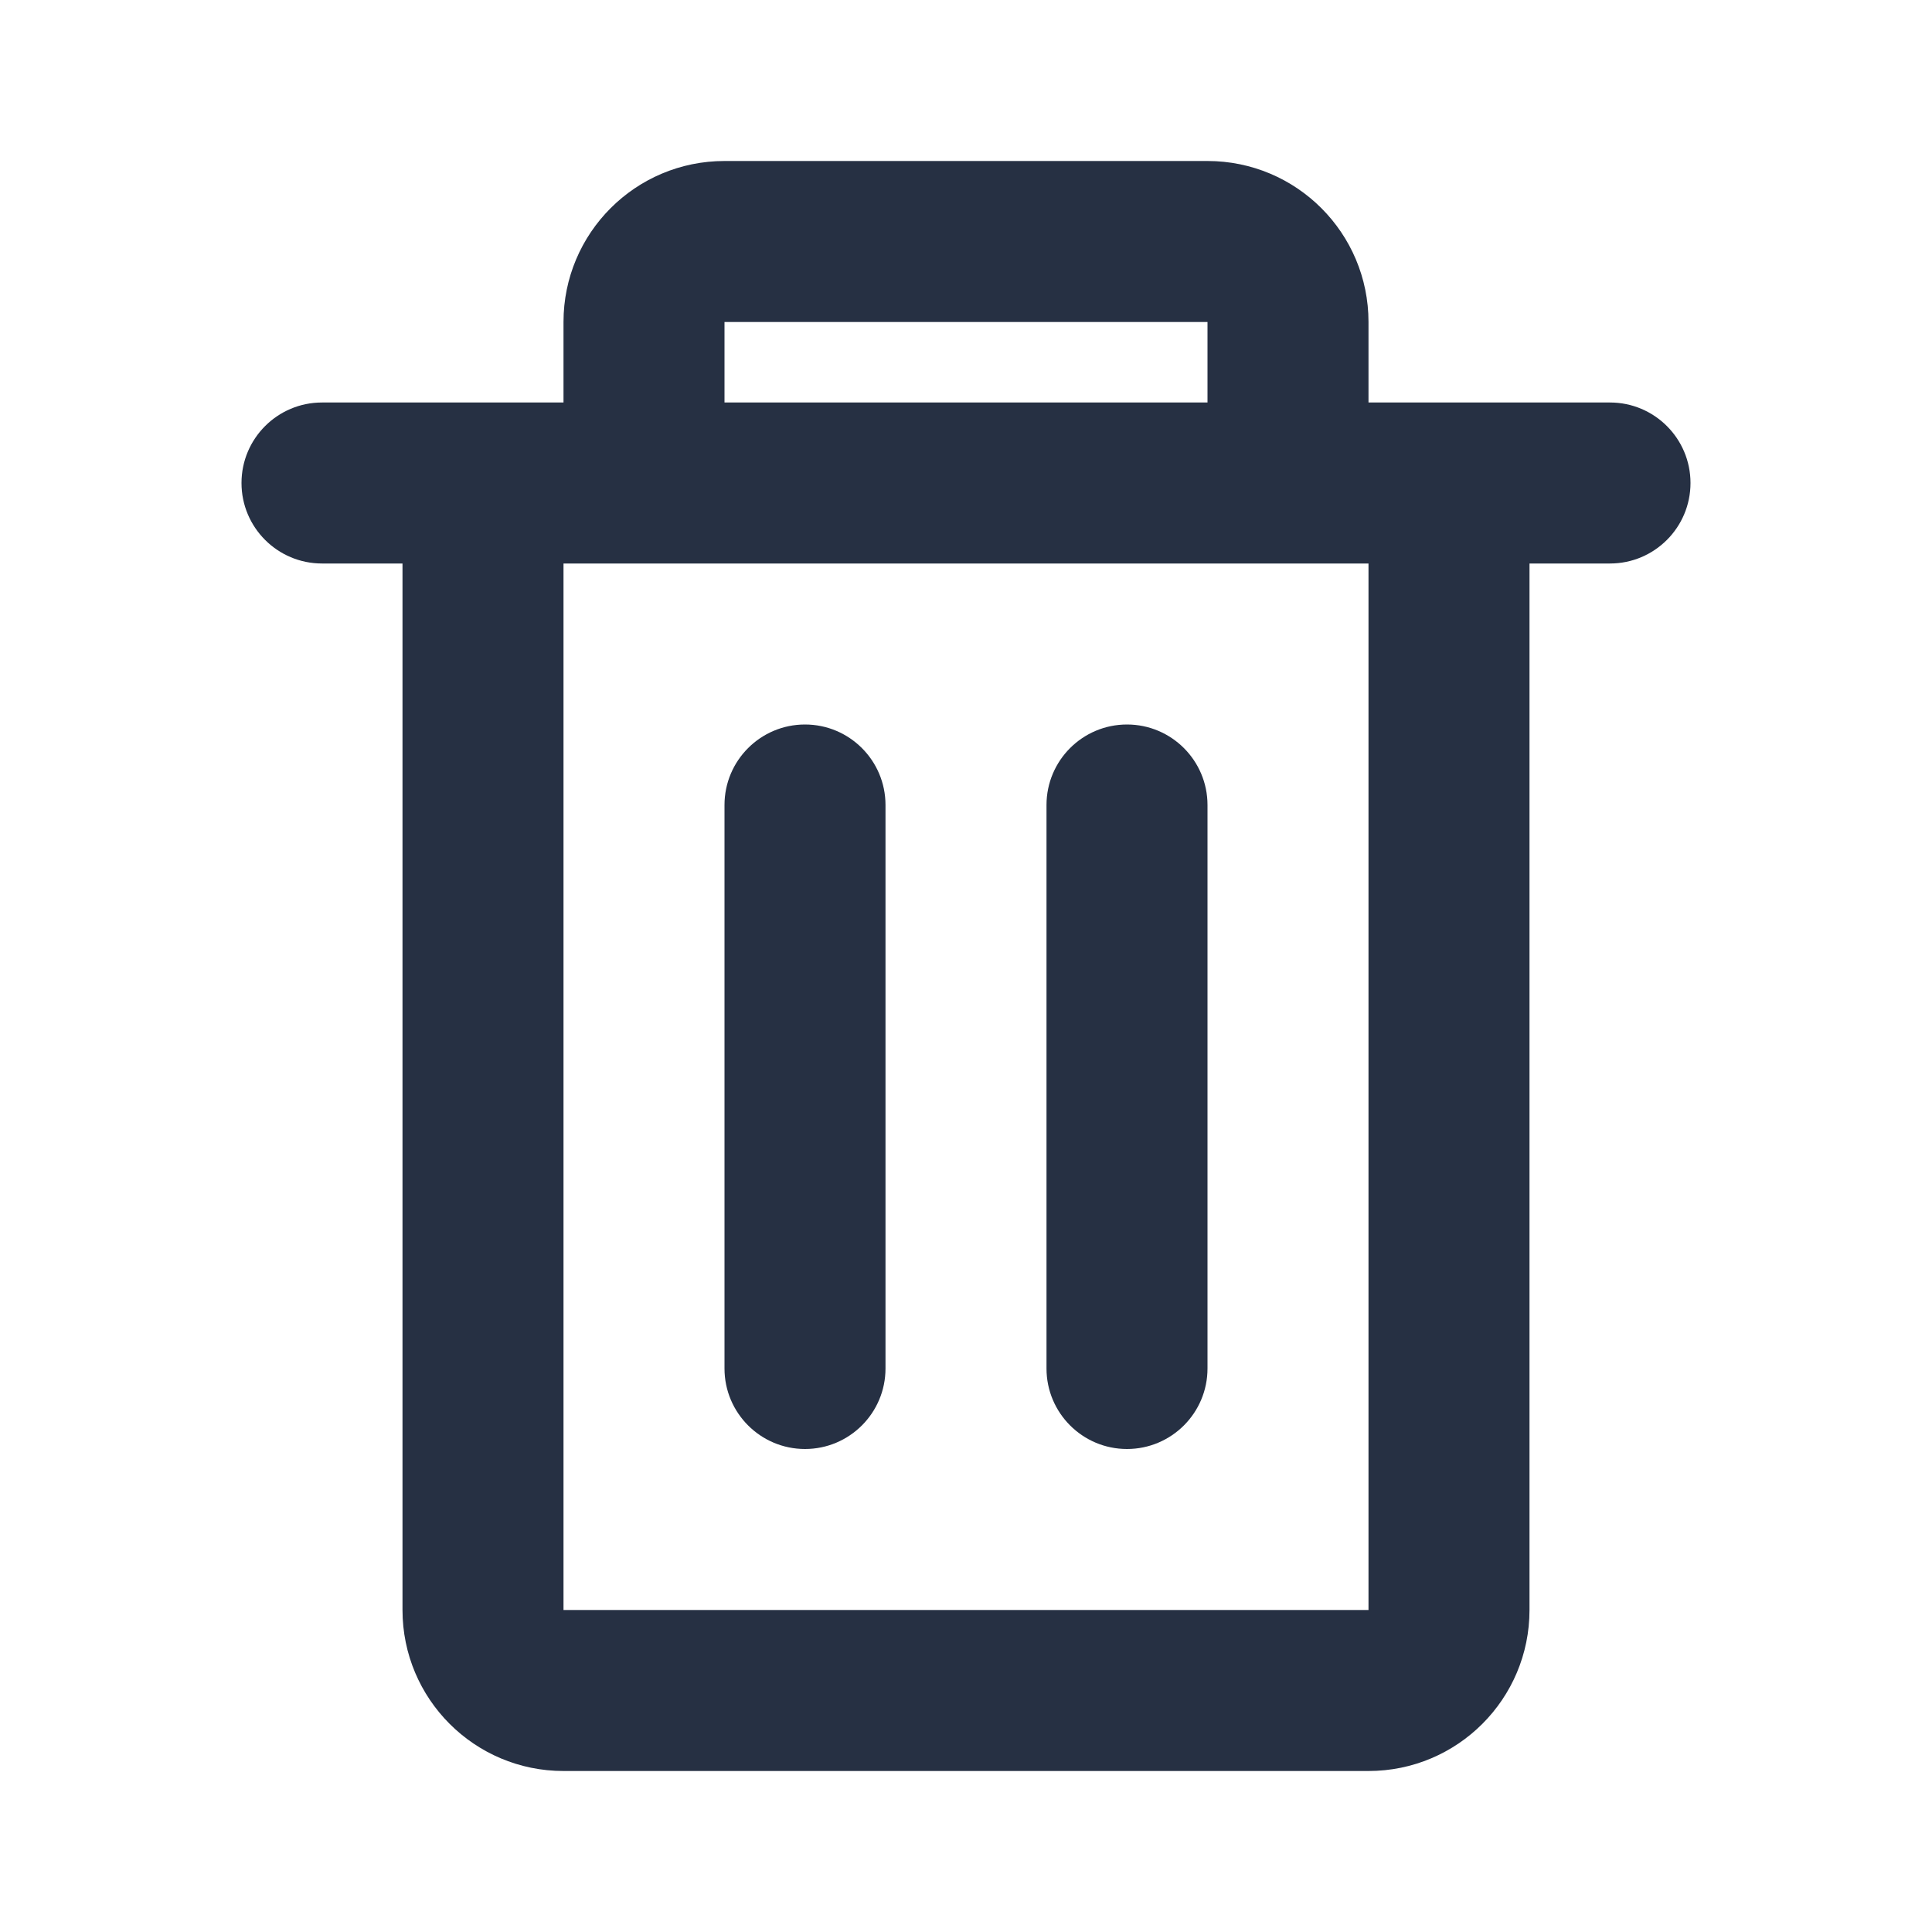 <svg width="24" height="24" viewBox="0 0 24 24" fill="none" xmlns="http://www.w3.org/2000/svg">
<g id="&#208;&#163;&#208;&#180;&#208;&#176;&#208;&#187;&#208;&#184;&#209;&#130;&#209;&#140;">
<path id="trash-icon" fill-rule="evenodd" clip-rule="evenodd" d="M7 4C7 2.895 7.895 2 9 2H15C16.105 2 17 2.895 17 4V5H20C20.552 5 21 5.448 21 6C21 6.552 20.552 7 20 7H19V20C19 21.105 18.105 22 17 22H7C5.895 22 5 21.105 5 20V7H4C3.448 7 3 6.552 3 6C3 5.448 3.448 5 4 5H7V4ZM9 5H15V4H9V5ZM7 7V20H17V7H7ZM10 9C10.552 9 11 9.448 11 10V17C11 17.552 10.552 18 10 18C9.448 18 9 17.552 9 17V10C9 9.448 9.448 9 10 9ZM14 9C14.552 9 15 9.448 15 10V17C15 17.552 14.552 18 14 18C13.448 18 13 17.552 13 17V10C13 9.448 13.448 9 14 9Z" fill="#263043"/>
</g>
</svg>

